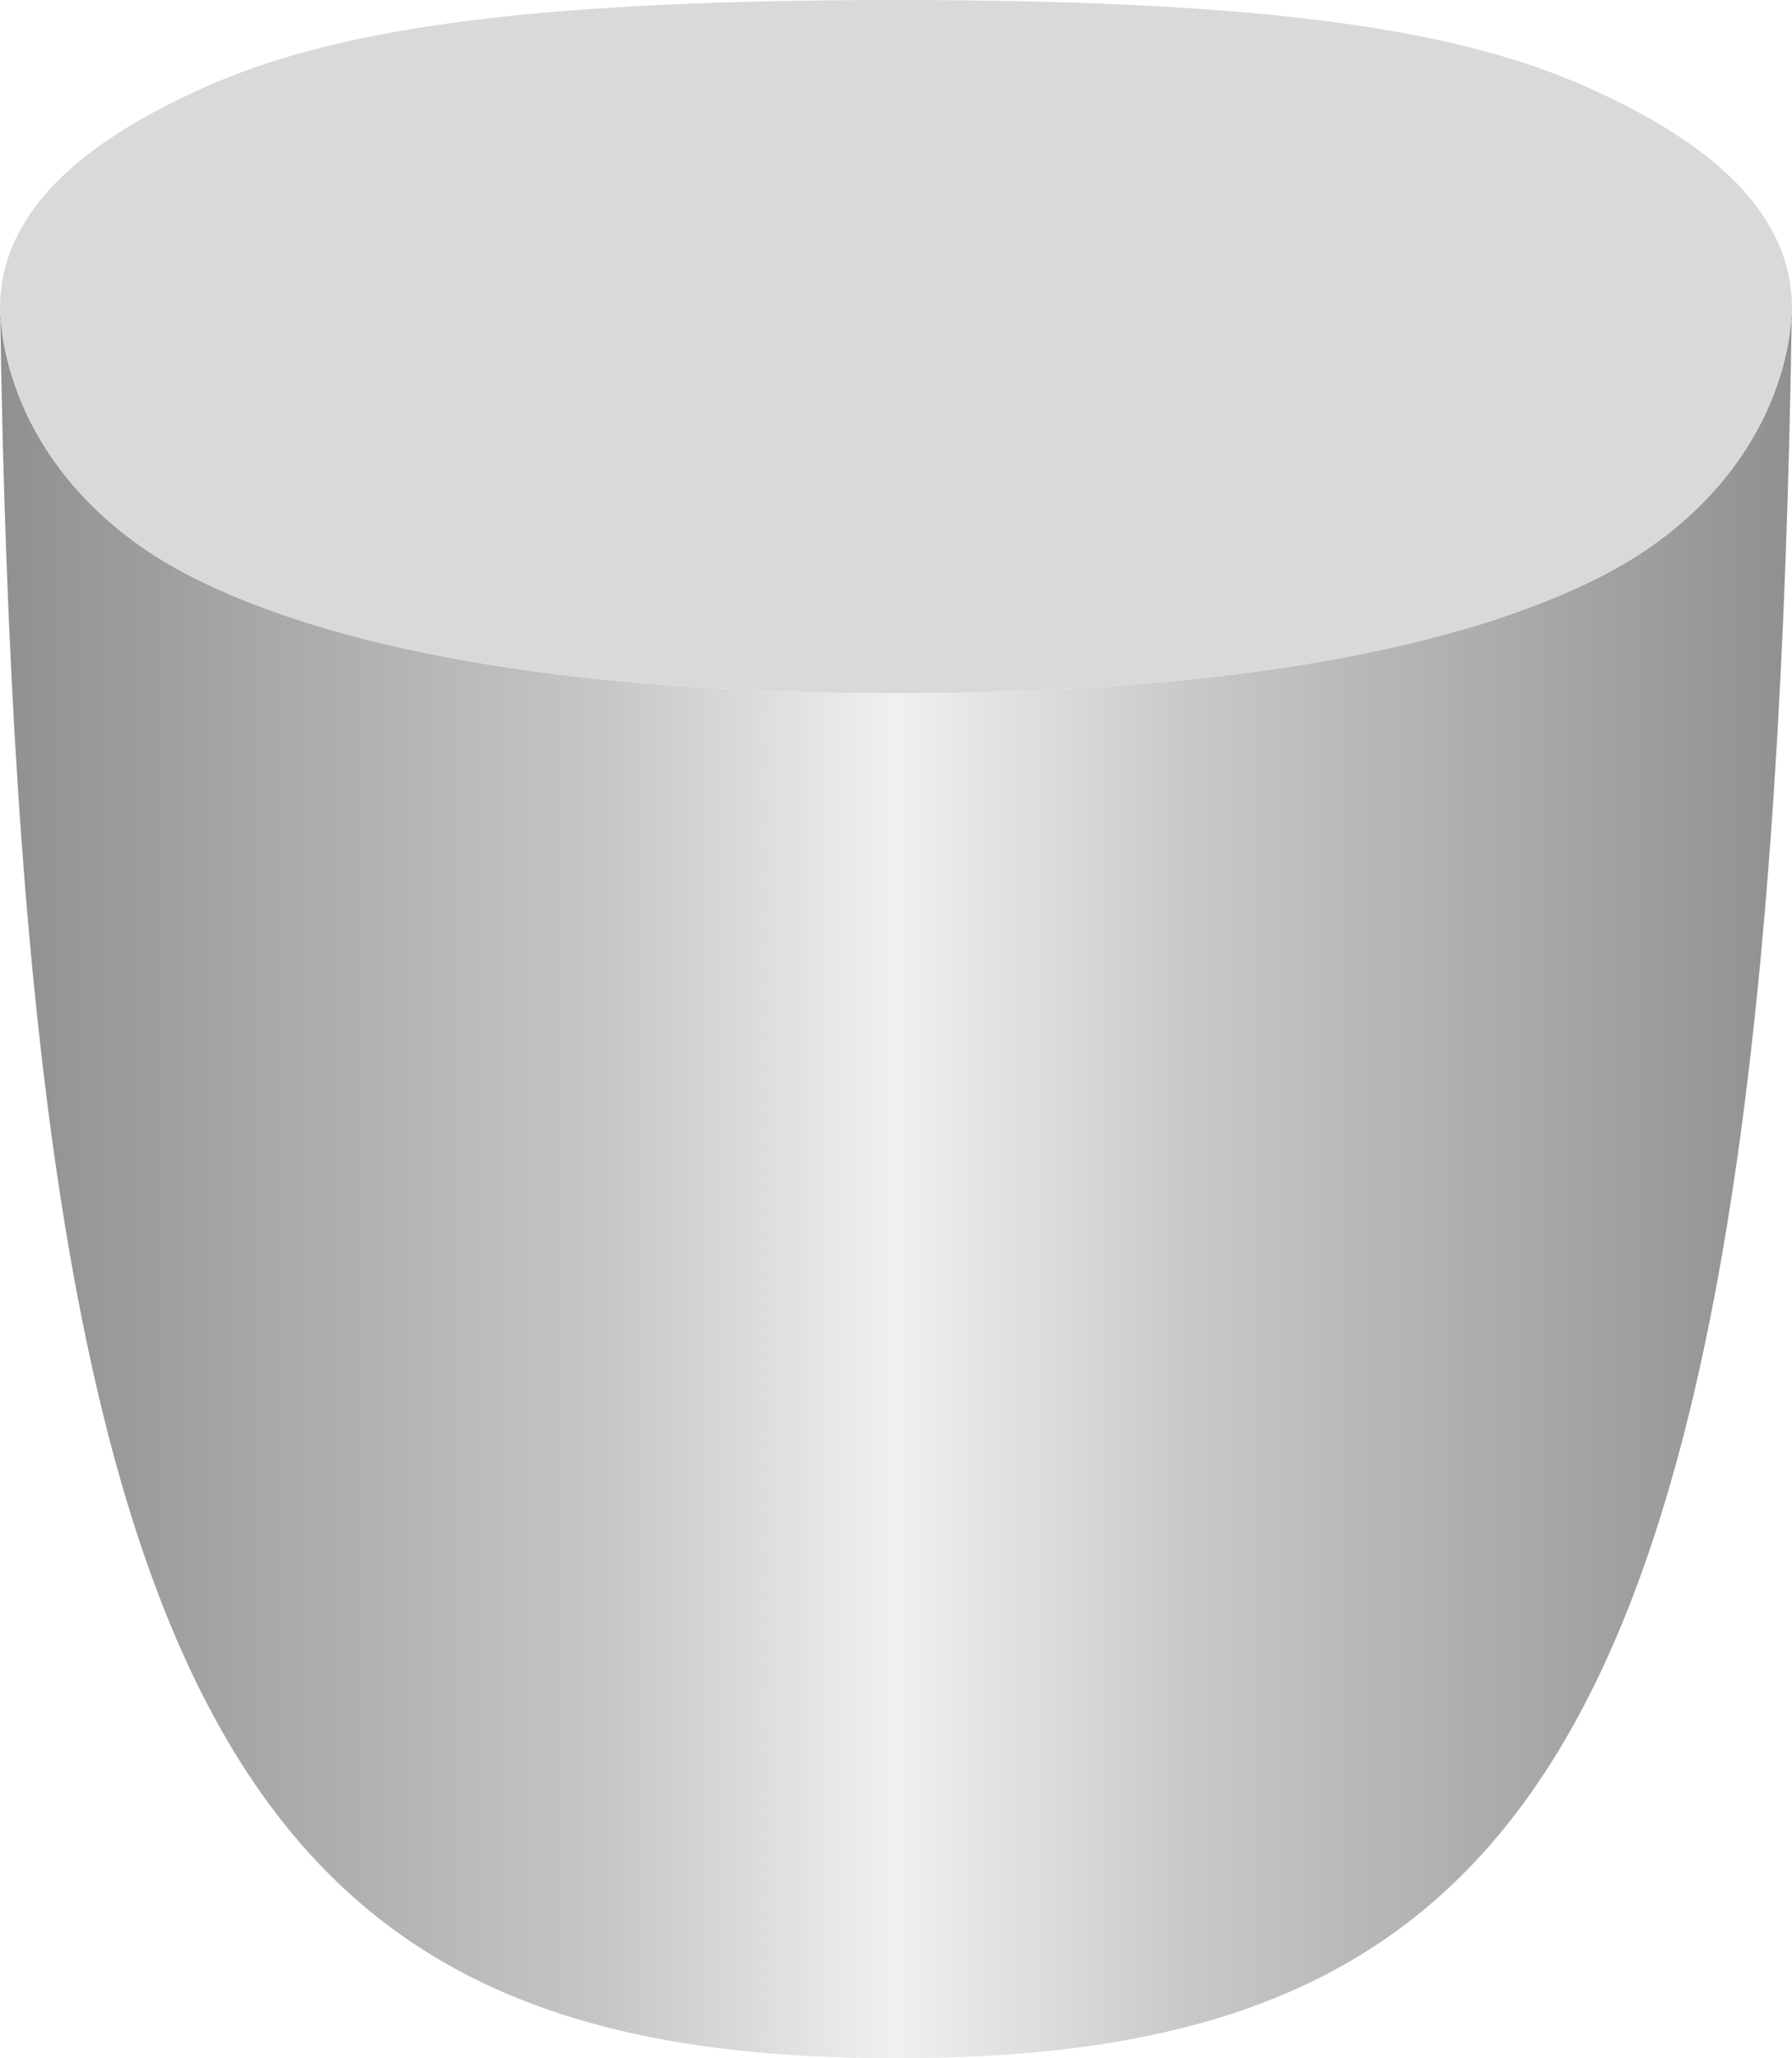 <svg width="216" height="248" viewBox="0 0 216 248" fill="none" xmlns="http://www.w3.org/2000/svg">
<g clip-path="url(#clip0_18_6)">
<g filter="url(#filter0_d_18_6)">
<path fill-rule="evenodd" clip-rule="evenodd" d="M0.006 37.777L0.006 36.783L0 37.253L0.006 37.777Z" fill="#D9D9D9"/>
<path d="M192.9 69.493C176.684 77.721 149.556 83.522 108 83.522C66.444 83.522 39.316 77.721 23.1 69.493C7.014 61.332 0.248 47.803 0.006 36.783C2.513 208 29.894 248 108 248C186.106 248 213.487 208 215.994 36.783C215.752 47.803 208.986 61.332 192.9 69.493Z" fill="url(#paint0_linear_18_6)"/>
<path d="M108 83.522C149.556 83.522 176.684 77.721 192.9 69.493C208.986 61.332 215.752 47.803 215.994 36.783L215.994 37.777L216 37.253L215.994 36.729C215.755 25.707 206.501 17.033 190.181 10.018C173.861 3.003 149.556 1.11408e-07 108 0C66.444 1.11408e-07 42.139 3.003 25.819 10.018C9.499 17.033 0.245 25.707 0.006 36.729L0 37.253L0.006 36.783C0.248 47.803 7.014 61.332 23.1 69.493C39.316 77.721 66.444 83.522 108 83.522Z" fill="#D9D9D9"/>
</g>
</g>
<defs>
<filter id="filter0_d_18_6" x="0" y="0" width="216" height="248" filterUnits="userSpaceOnUse" color-interpolation-filters="sRGB">
<feFlood flood-opacity="0" result="BackgroundImageFix"/>
<feColorMatrix in="SourceAlpha" type="matrix" values="0 0 0 0 0 0 0 0 0 0 0 0 0 0 0 0 0 0 127 0" result="hardAlpha"/>
<feOffset/>
<feComposite in2="hardAlpha" operator="out"/>
<feColorMatrix type="matrix" values="0 0 0 0 0 0 0 0 0 0 0 0 0 0 0 0 0 0 0.25 0"/>
<feBlend mode="normal" in2="BackgroundImageFix" result="effect1_dropShadow_18_6"/>
<feBlend mode="normal" in="SourceGraphic" in2="effect1_dropShadow_18_6" result="shape"/>
</filter>
<linearGradient id="paint0_linear_18_6" x1="216" y1="124" x2="0" y2="124" gradientUnits="userSpaceOnUse">
<stop stop-color="#909090"/>
<stop offset="0.33" stop-color="#C7C7C7"/>
<stop offset="0.5" stop-color="#F0F0F0"/>
<stop offset="0.66" stop-color="#C7C7C7"/>
<stop offset="1" stop-color="#909090"/>
</linearGradient>
<clipPath id="clip0_18_6">
<rect width="216" height="248" fill="white"/>
</clipPath>
</defs>
</svg>
